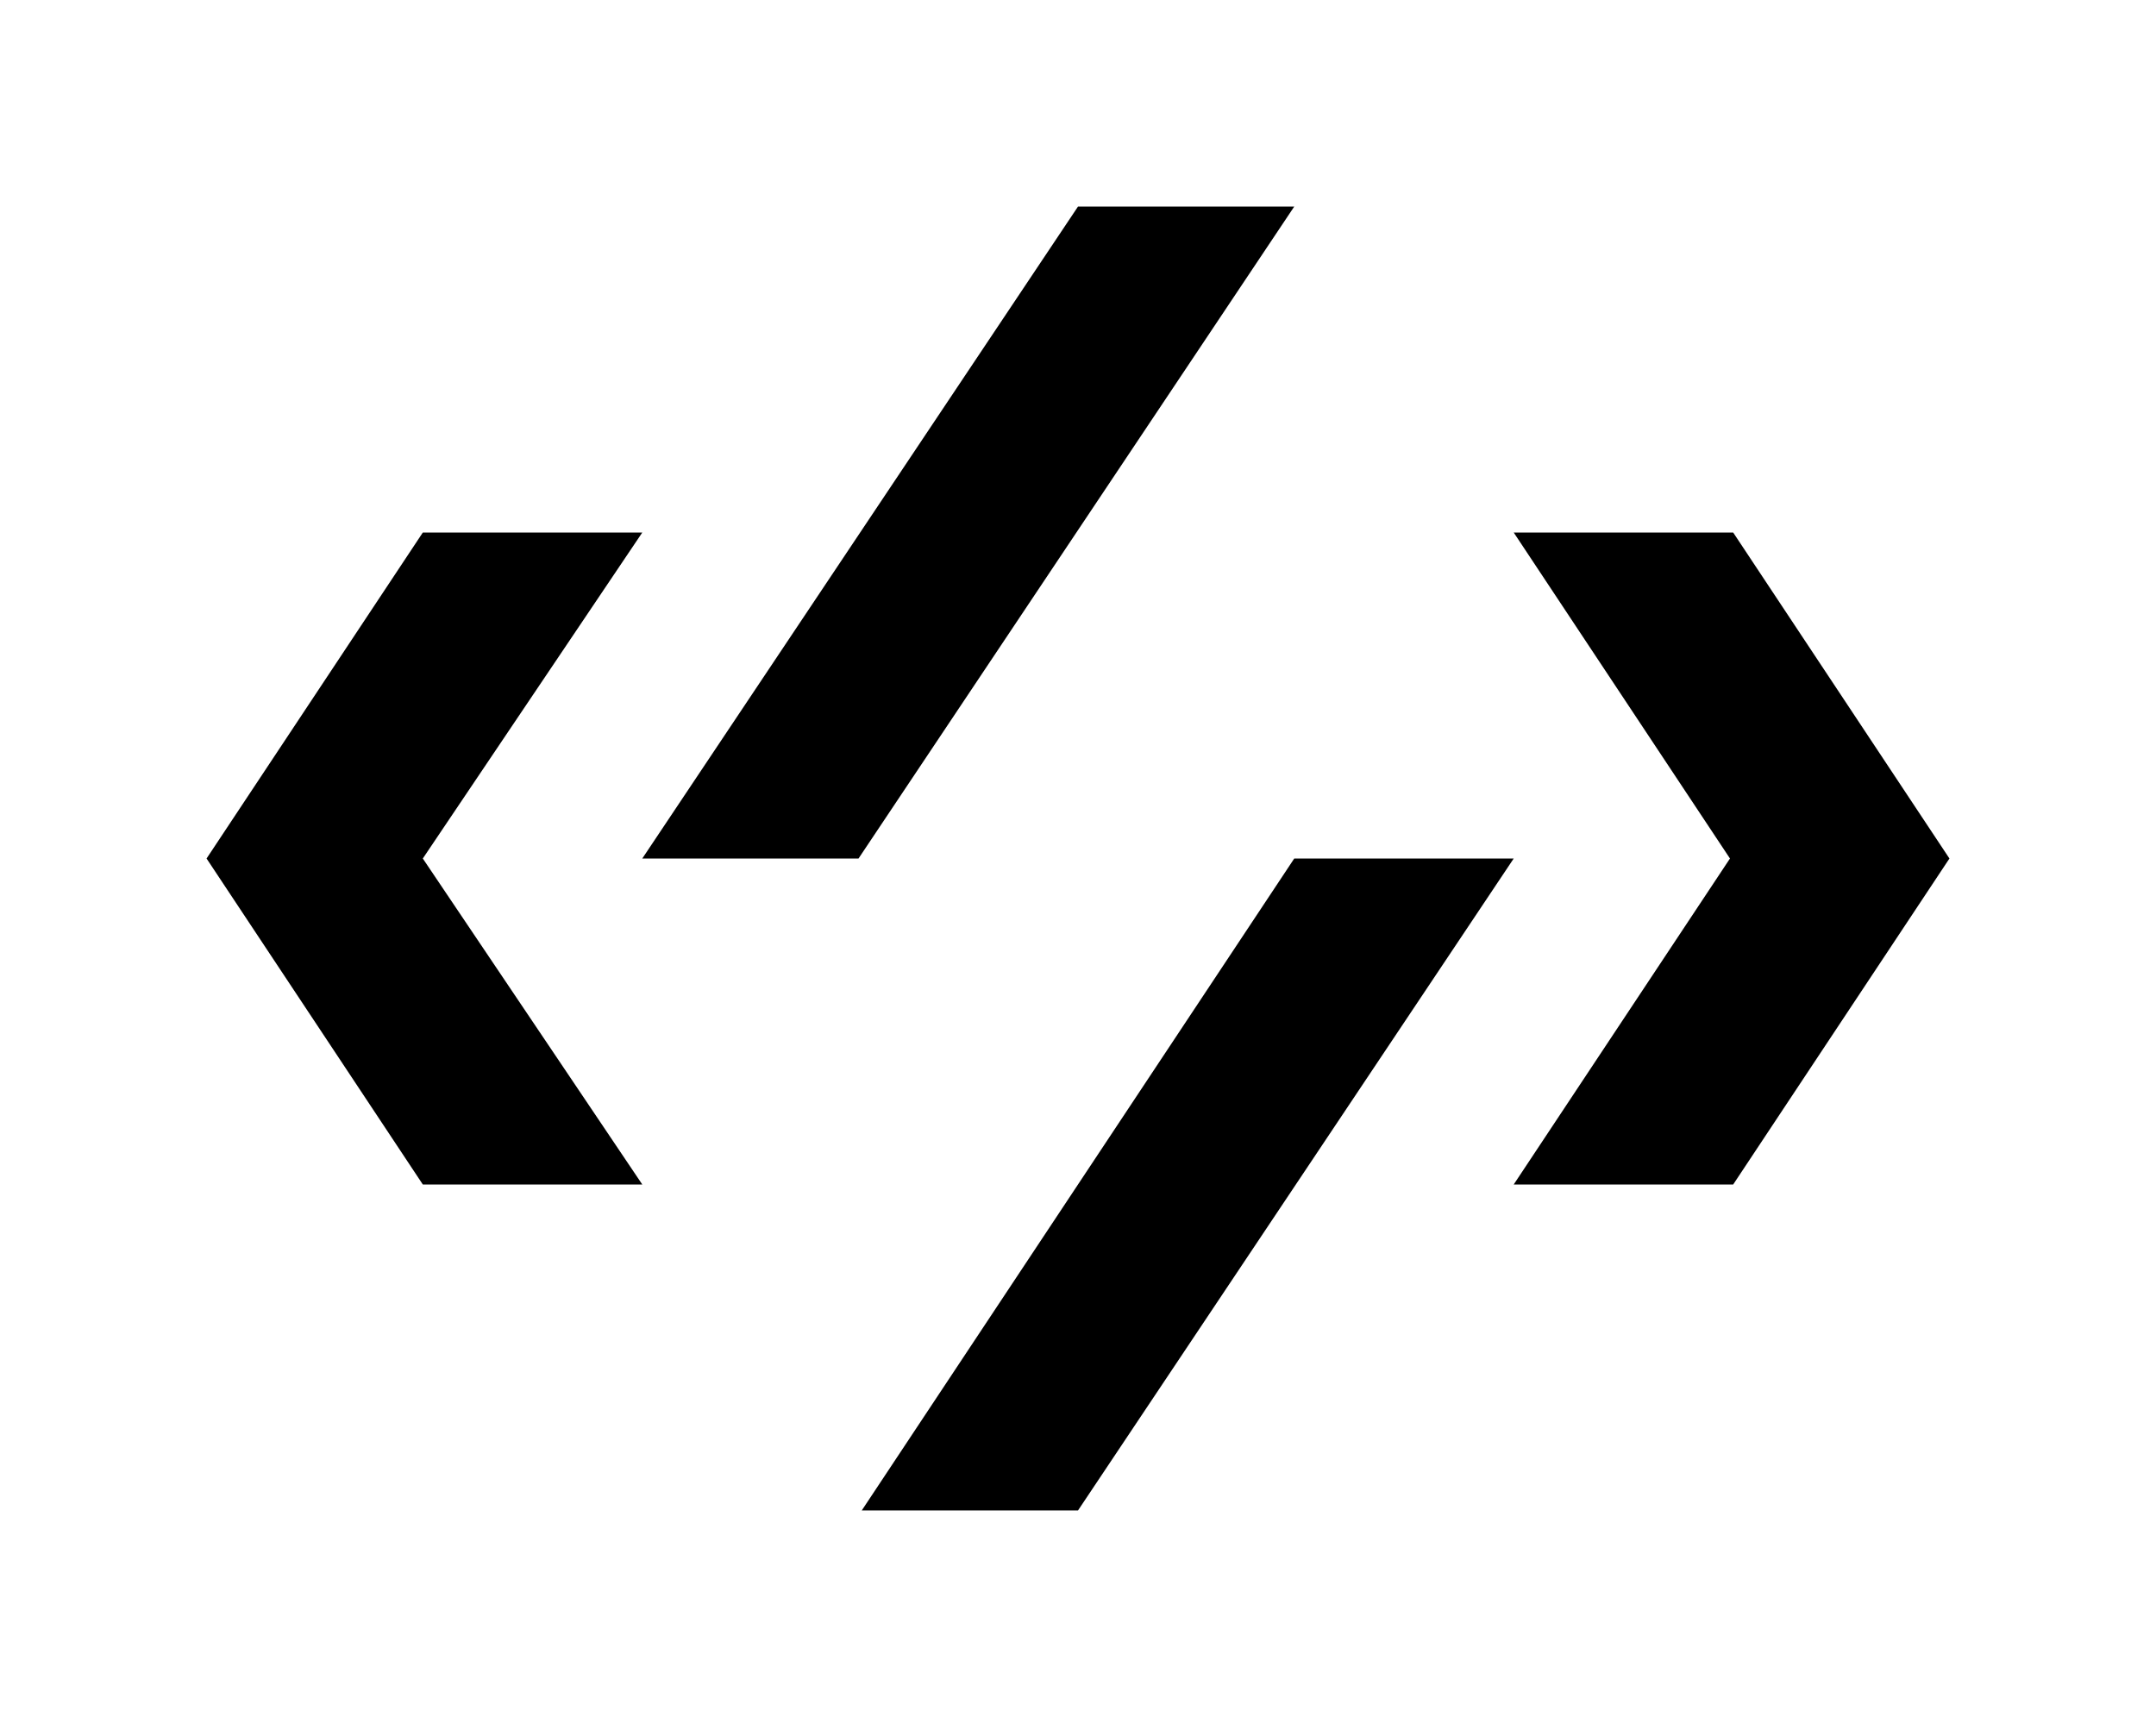 <svg viewBox="0 0 668 532" xmlns="http://www.w3.org/2000/svg"><path d="M469 266H401L267 468H334L469 266Z"/><path d="M604 266L537 367H469L536 266L469 165H537L604 266Z"/><path d="M199 165H131L64 266L131 367H199L131 266L199 165Z"/><path d="M401 64H334L199 266H266L401 64Z"/></svg>
